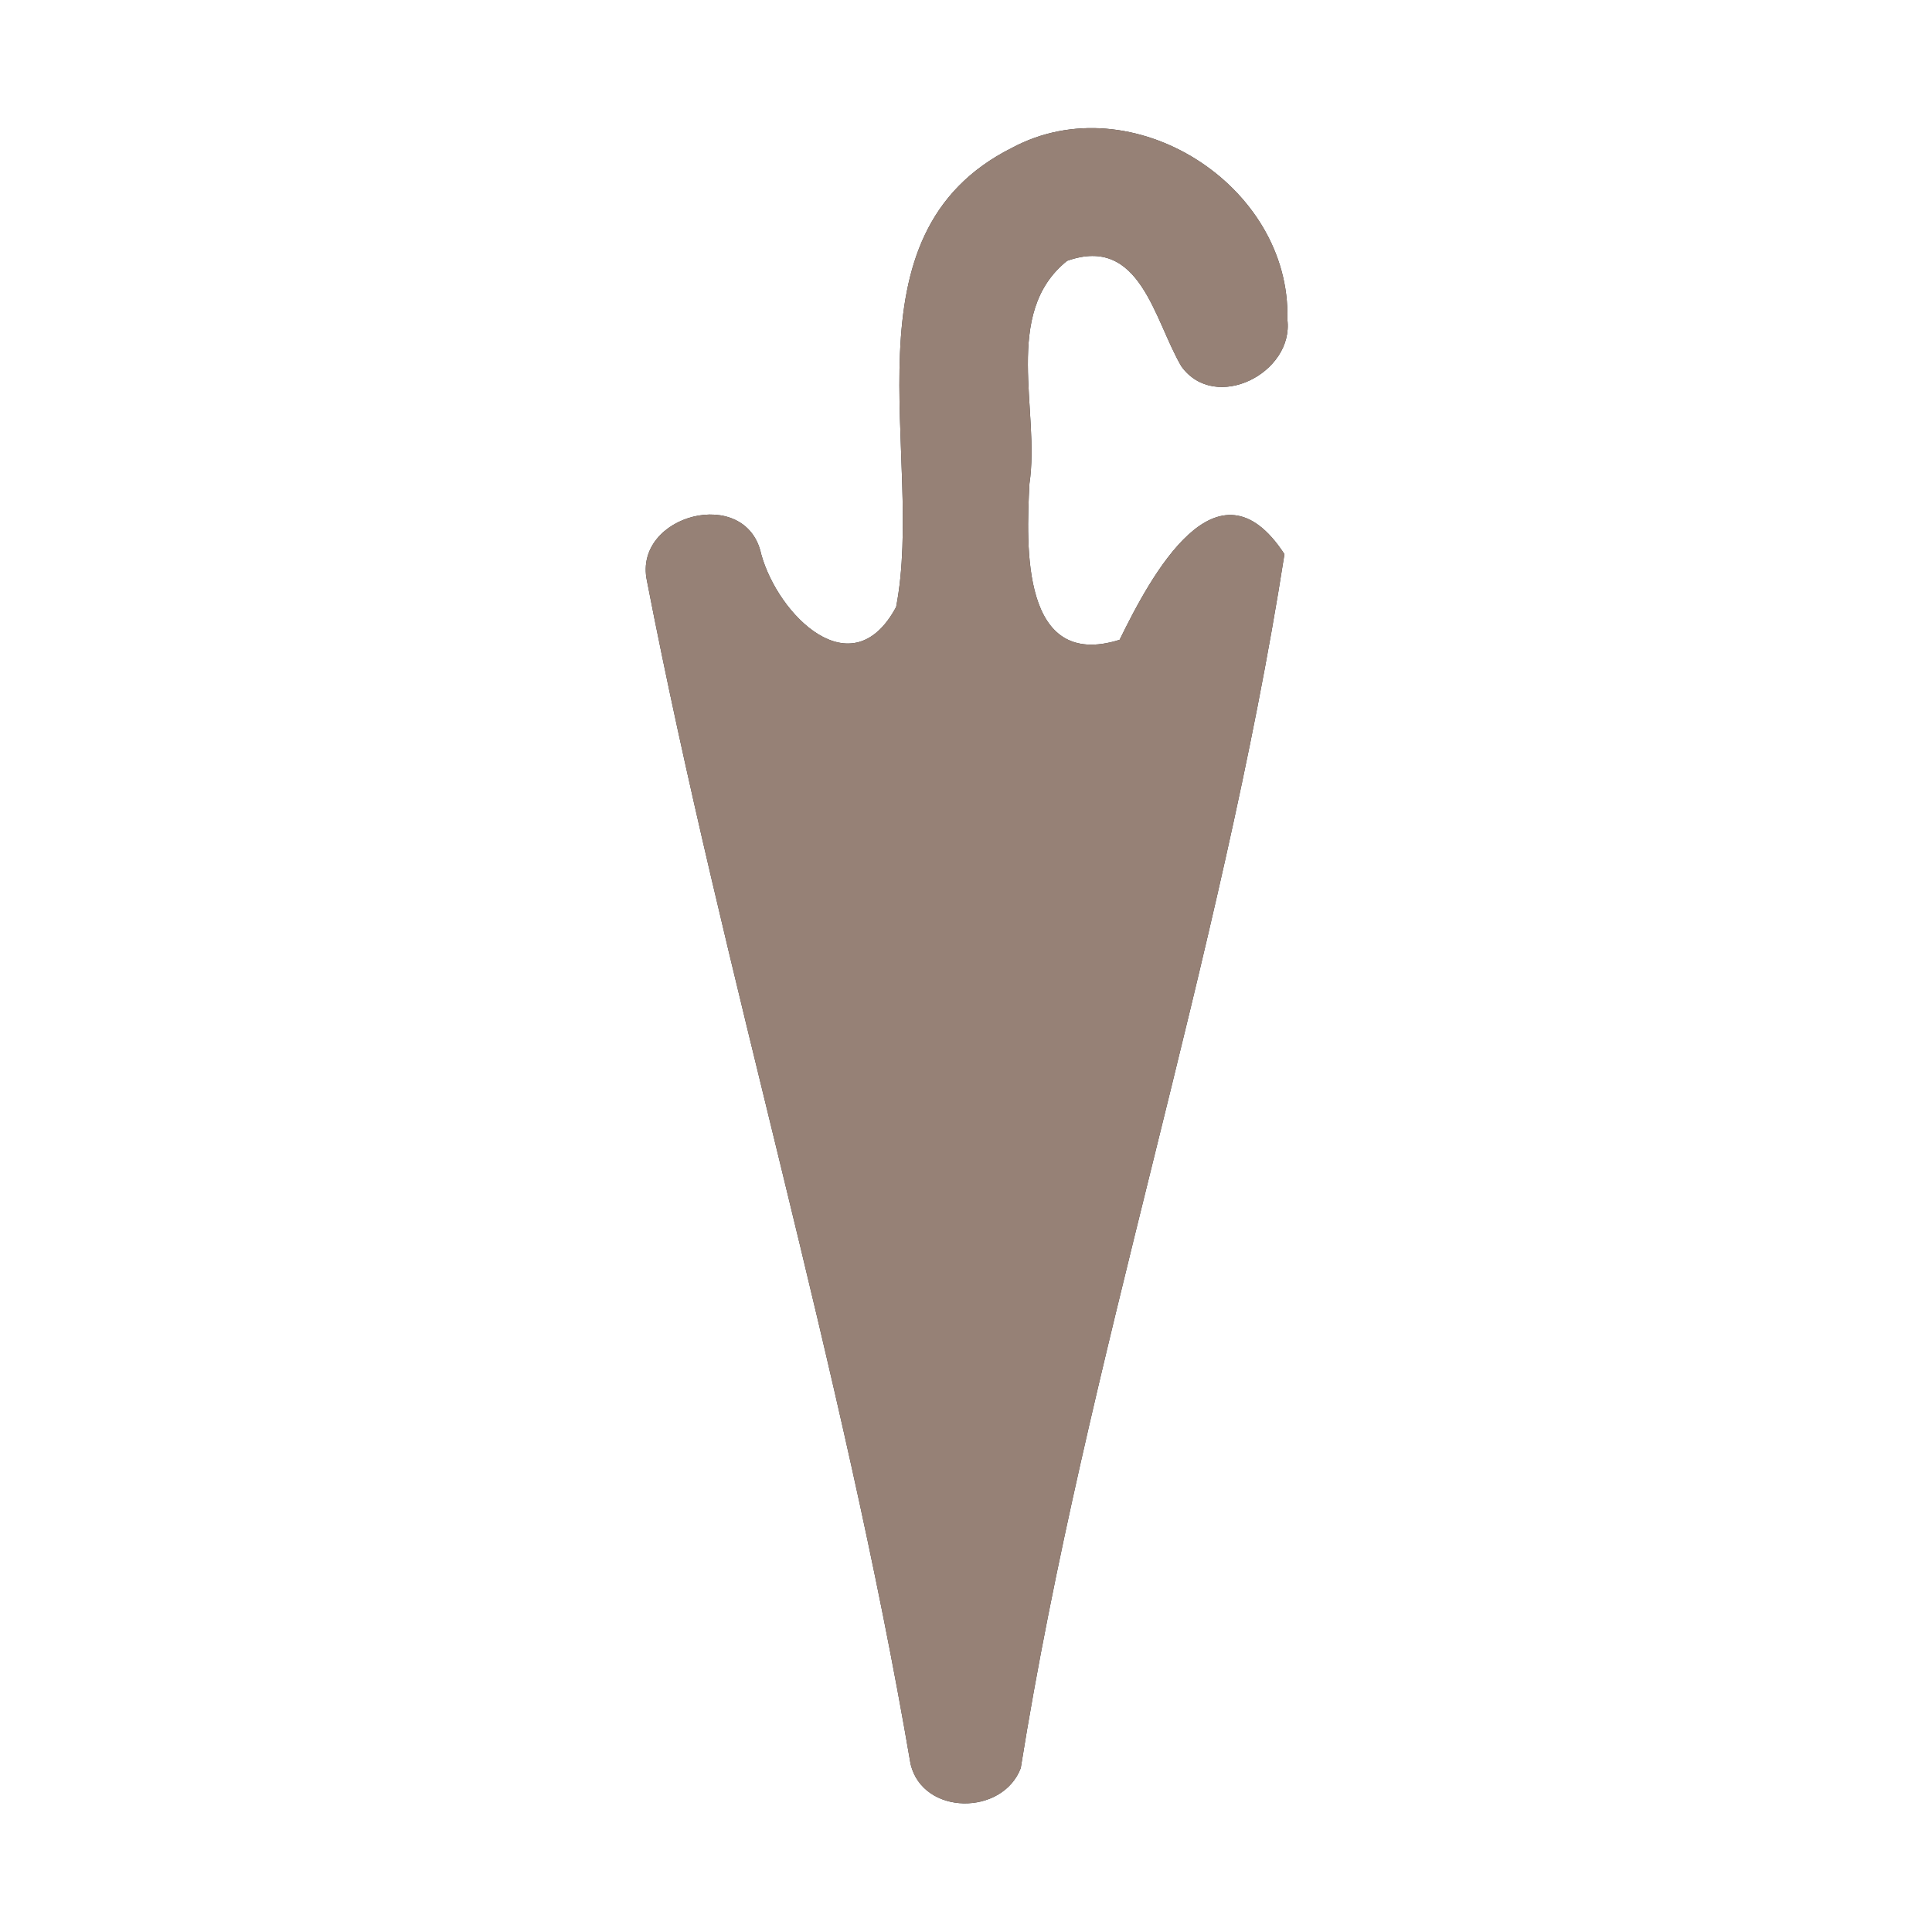 <?xml version="1.0" encoding="UTF-8" ?>
<!DOCTYPE svg PUBLIC "-//W3C//DTD SVG 1.1//EN" "http://www.w3.org/Graphics/SVG/1.1/DTD/svg11.dtd">
<svg width="60pt" height="60pt" viewBox="0 0 60 60" version="1.1" xmlns="http://www.w3.org/2000/svg">
<rect x="0" y="0" width="60" height="60" fill="#333333" stroke="none"/>
<g id="#ffffffff">
<path fill="#ffffff" opacity="1.00" d=" M 0.00 0.00 L 60.00 0.00 L 60.00 60.00 L 0.00 60.00 L 0.00 0.00 M 31.43 4.59 C 26.04 7.29 28.74 14.14 27.83 18.85 C 26.46 21.41 24.16 19.10 23.64 17.21 C 23.18 15.06 19.66 15.98 20.09 18.03 C 22.48 30.35 26.17 42.41 28.28 54.79 C 28.67 56.39 31.14 56.39 31.70 54.91 C 33.73 42.21 37.91 29.88 39.89 17.21 C 37.80 14.01 35.73 17.91 34.77 19.87 C 31.71 20.83 31.87 16.96 31.97 15.02 C 32.31 12.76 31.11 9.73 33.14 8.10 C 35.42 7.29 35.84 9.94 36.69 11.38 C 37.74 12.83 40.19 11.58 39.98 9.92 C 40.10 5.75 35.15 2.60 31.43 4.59 Z" />
</g>
<g id="#000000ff">
<path fill="#968176" opacity="1.00" d=" M 31.43 4.59 C 35.15 2.60 40.10 5.75 39.98 9.92 C 40.19 11.58 37.74 12.83 36.69 11.38 C 35.84 9.94 35.42 7.29 33.14 8.10 C 31.11 9.73 32.31 12.76 31.97 15.02 C 31.87 16.96 31.71 20.83 34.77 19.87 C 35.73 17.91 37.80 14.01 39.89 17.21 C 37.91 29.88 33.73 42.21 31.70 54.91 C 31.14 56.39 28.67 56.39 28.28 54.79 C 26.17 42.41 22.48 30.35 20.09 18.03 C 19.66 15.98 23.18 15.06 23.64 17.21 C 24.16 19.10 26.46 21.41 27.83 18.85 C 28.74 14.14 26.04 7.29 31.43 4.59 Z" />
</g>
</svg>
